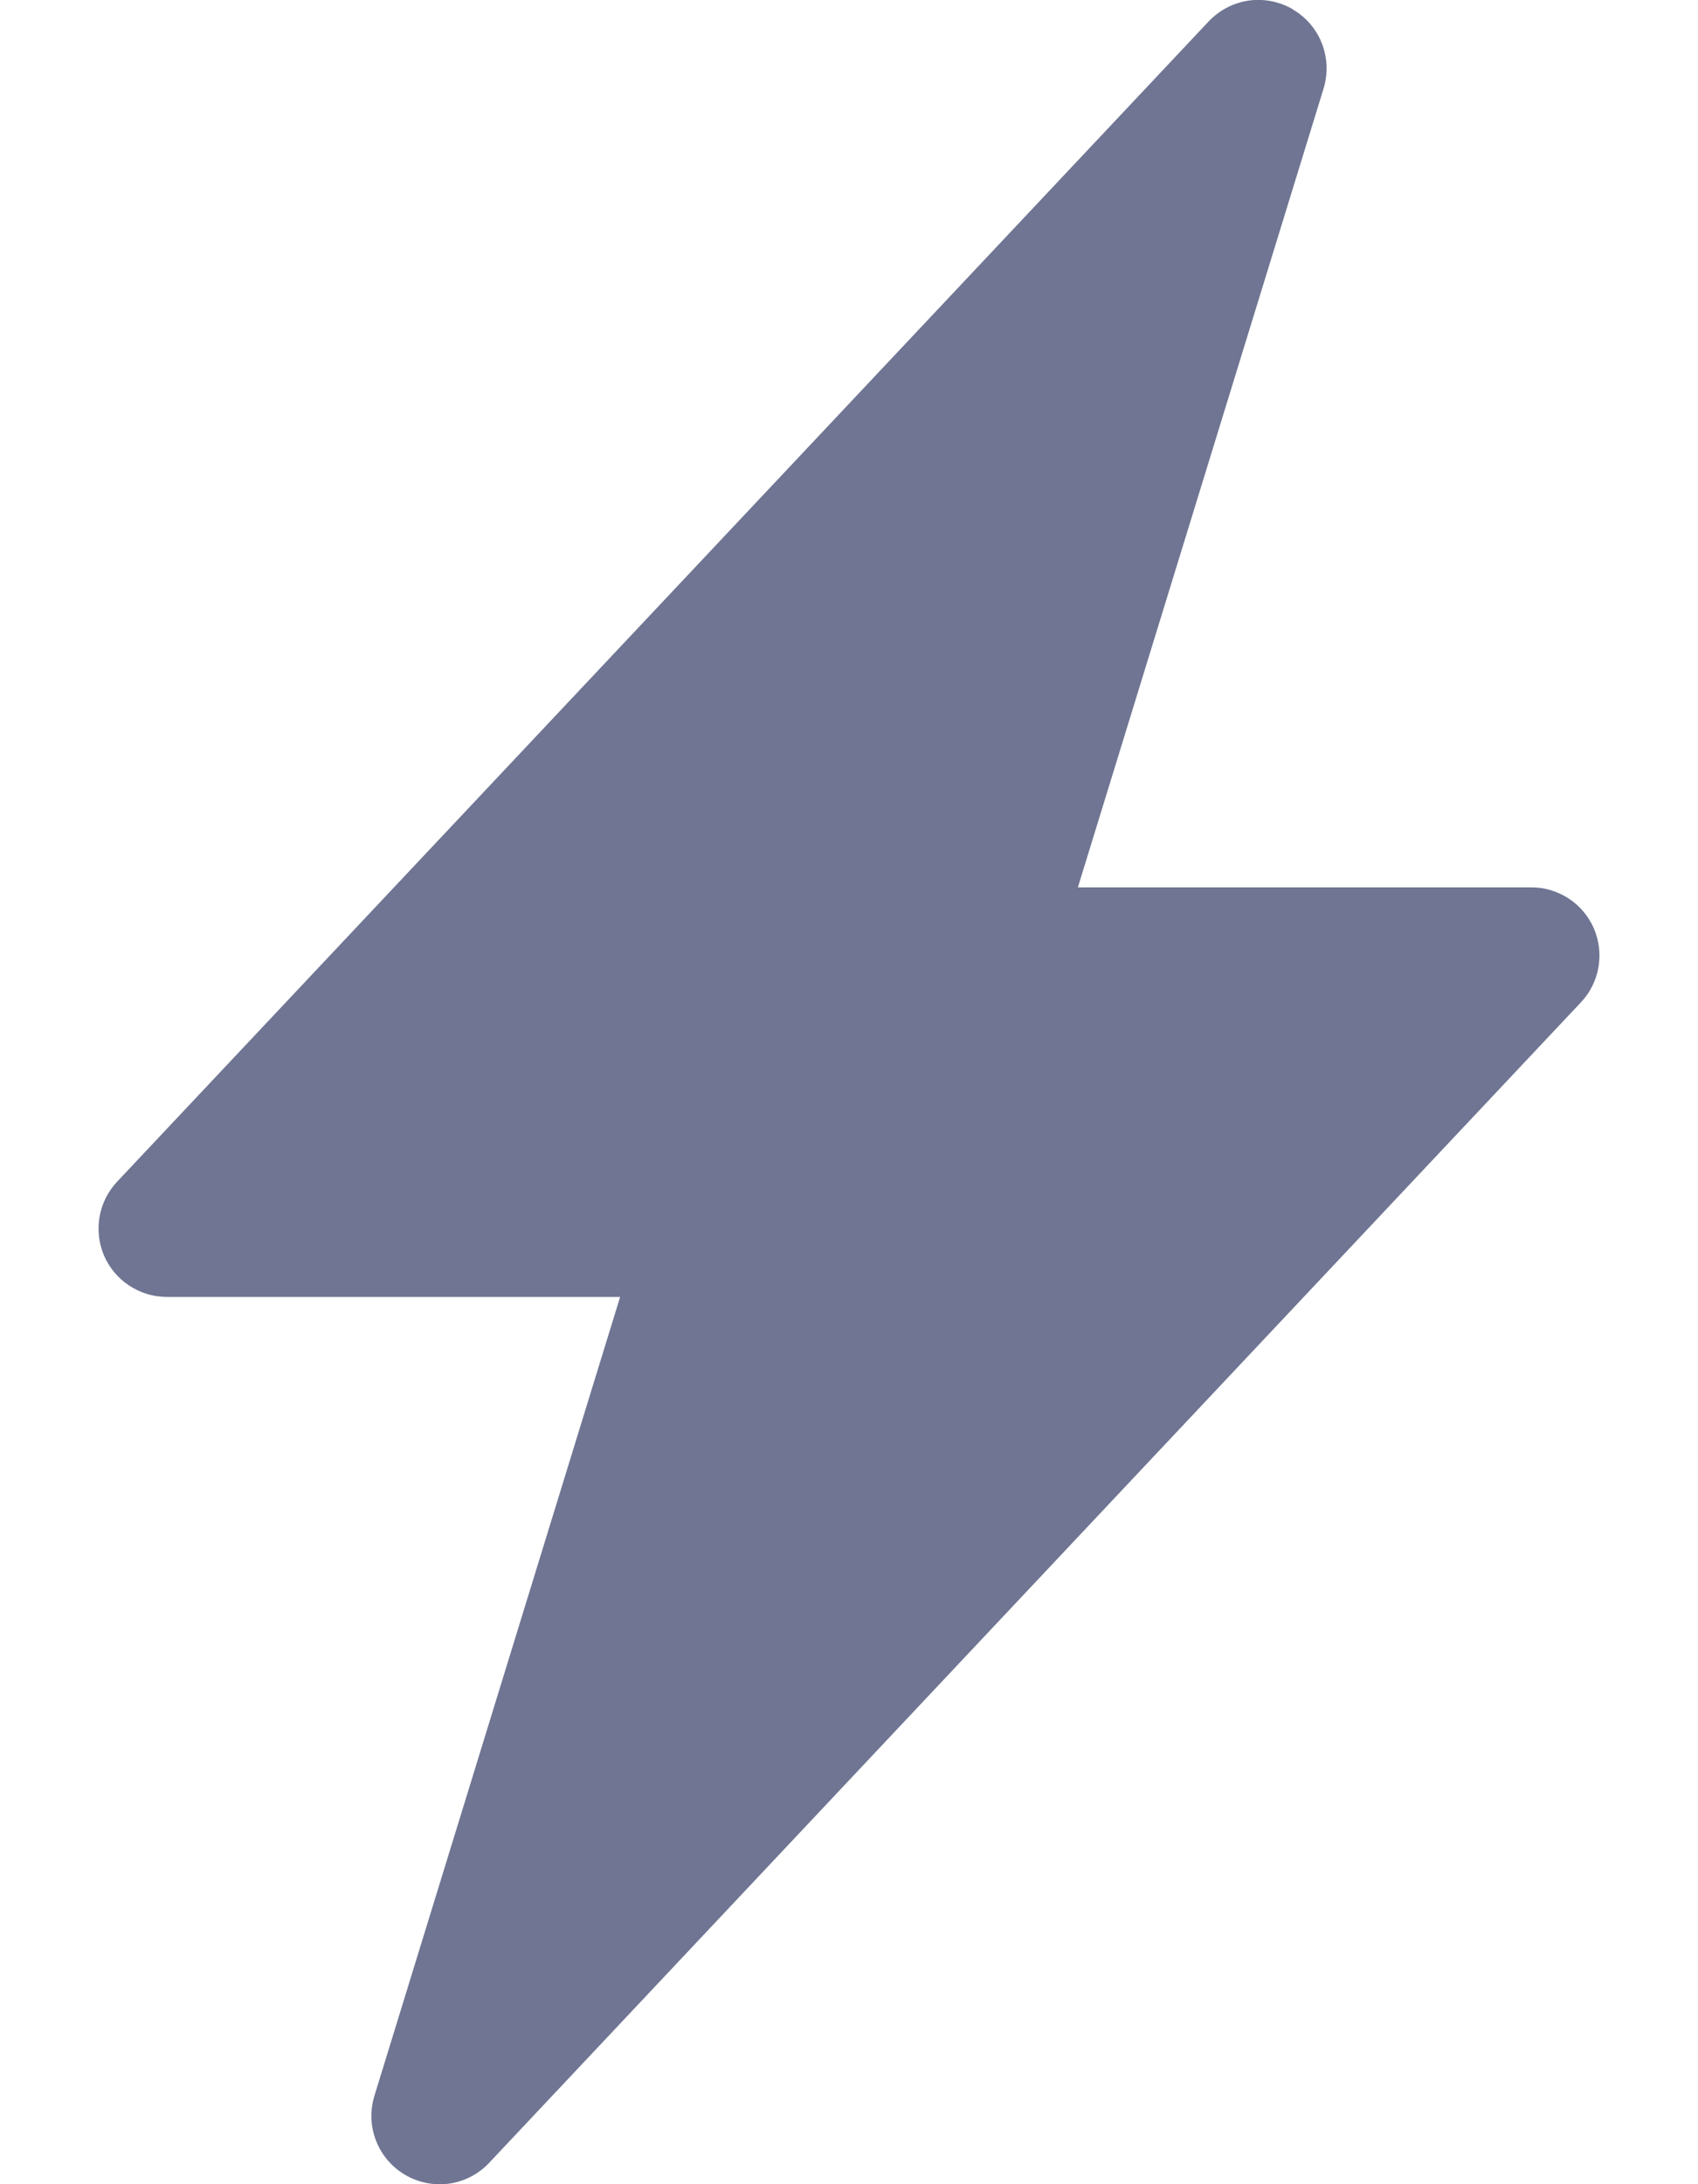 <svg width="14" height="18" viewBox="0 0 14 18" fill="none" xmlns="http://www.w3.org/2000/svg">
<path fill-rule="evenodd" clip-rule="evenodd" d="M10.657 0.077C10.768 0.14 10.853 0.24 10.899 0.358C10.945 0.477 10.95 0.607 10.913 0.729L8.887 7.313H12.625C12.735 7.312 12.842 7.345 12.934 7.405C13.026 7.465 13.098 7.551 13.142 7.652C13.185 7.753 13.198 7.864 13.179 7.972C13.16 8.081 13.11 8.181 13.034 8.261L4.034 17.823C3.947 17.916 3.832 17.976 3.706 17.995C3.58 18.013 3.452 17.988 3.342 17.924C3.232 17.86 3.147 17.761 3.101 17.643C3.054 17.524 3.05 17.394 3.087 17.272L5.113 10.688H1.375C1.265 10.688 1.158 10.655 1.066 10.595C0.974 10.535 0.902 10.449 0.858 10.348C0.815 10.247 0.802 10.136 0.821 10.027C0.84 9.919 0.89 9.819 0.965 9.739L9.965 0.177C10.053 0.084 10.168 0.024 10.294 0.005C10.419 -0.013 10.547 0.012 10.657 0.075V0.077Z" fill="#6F7592"/>
</svg>
